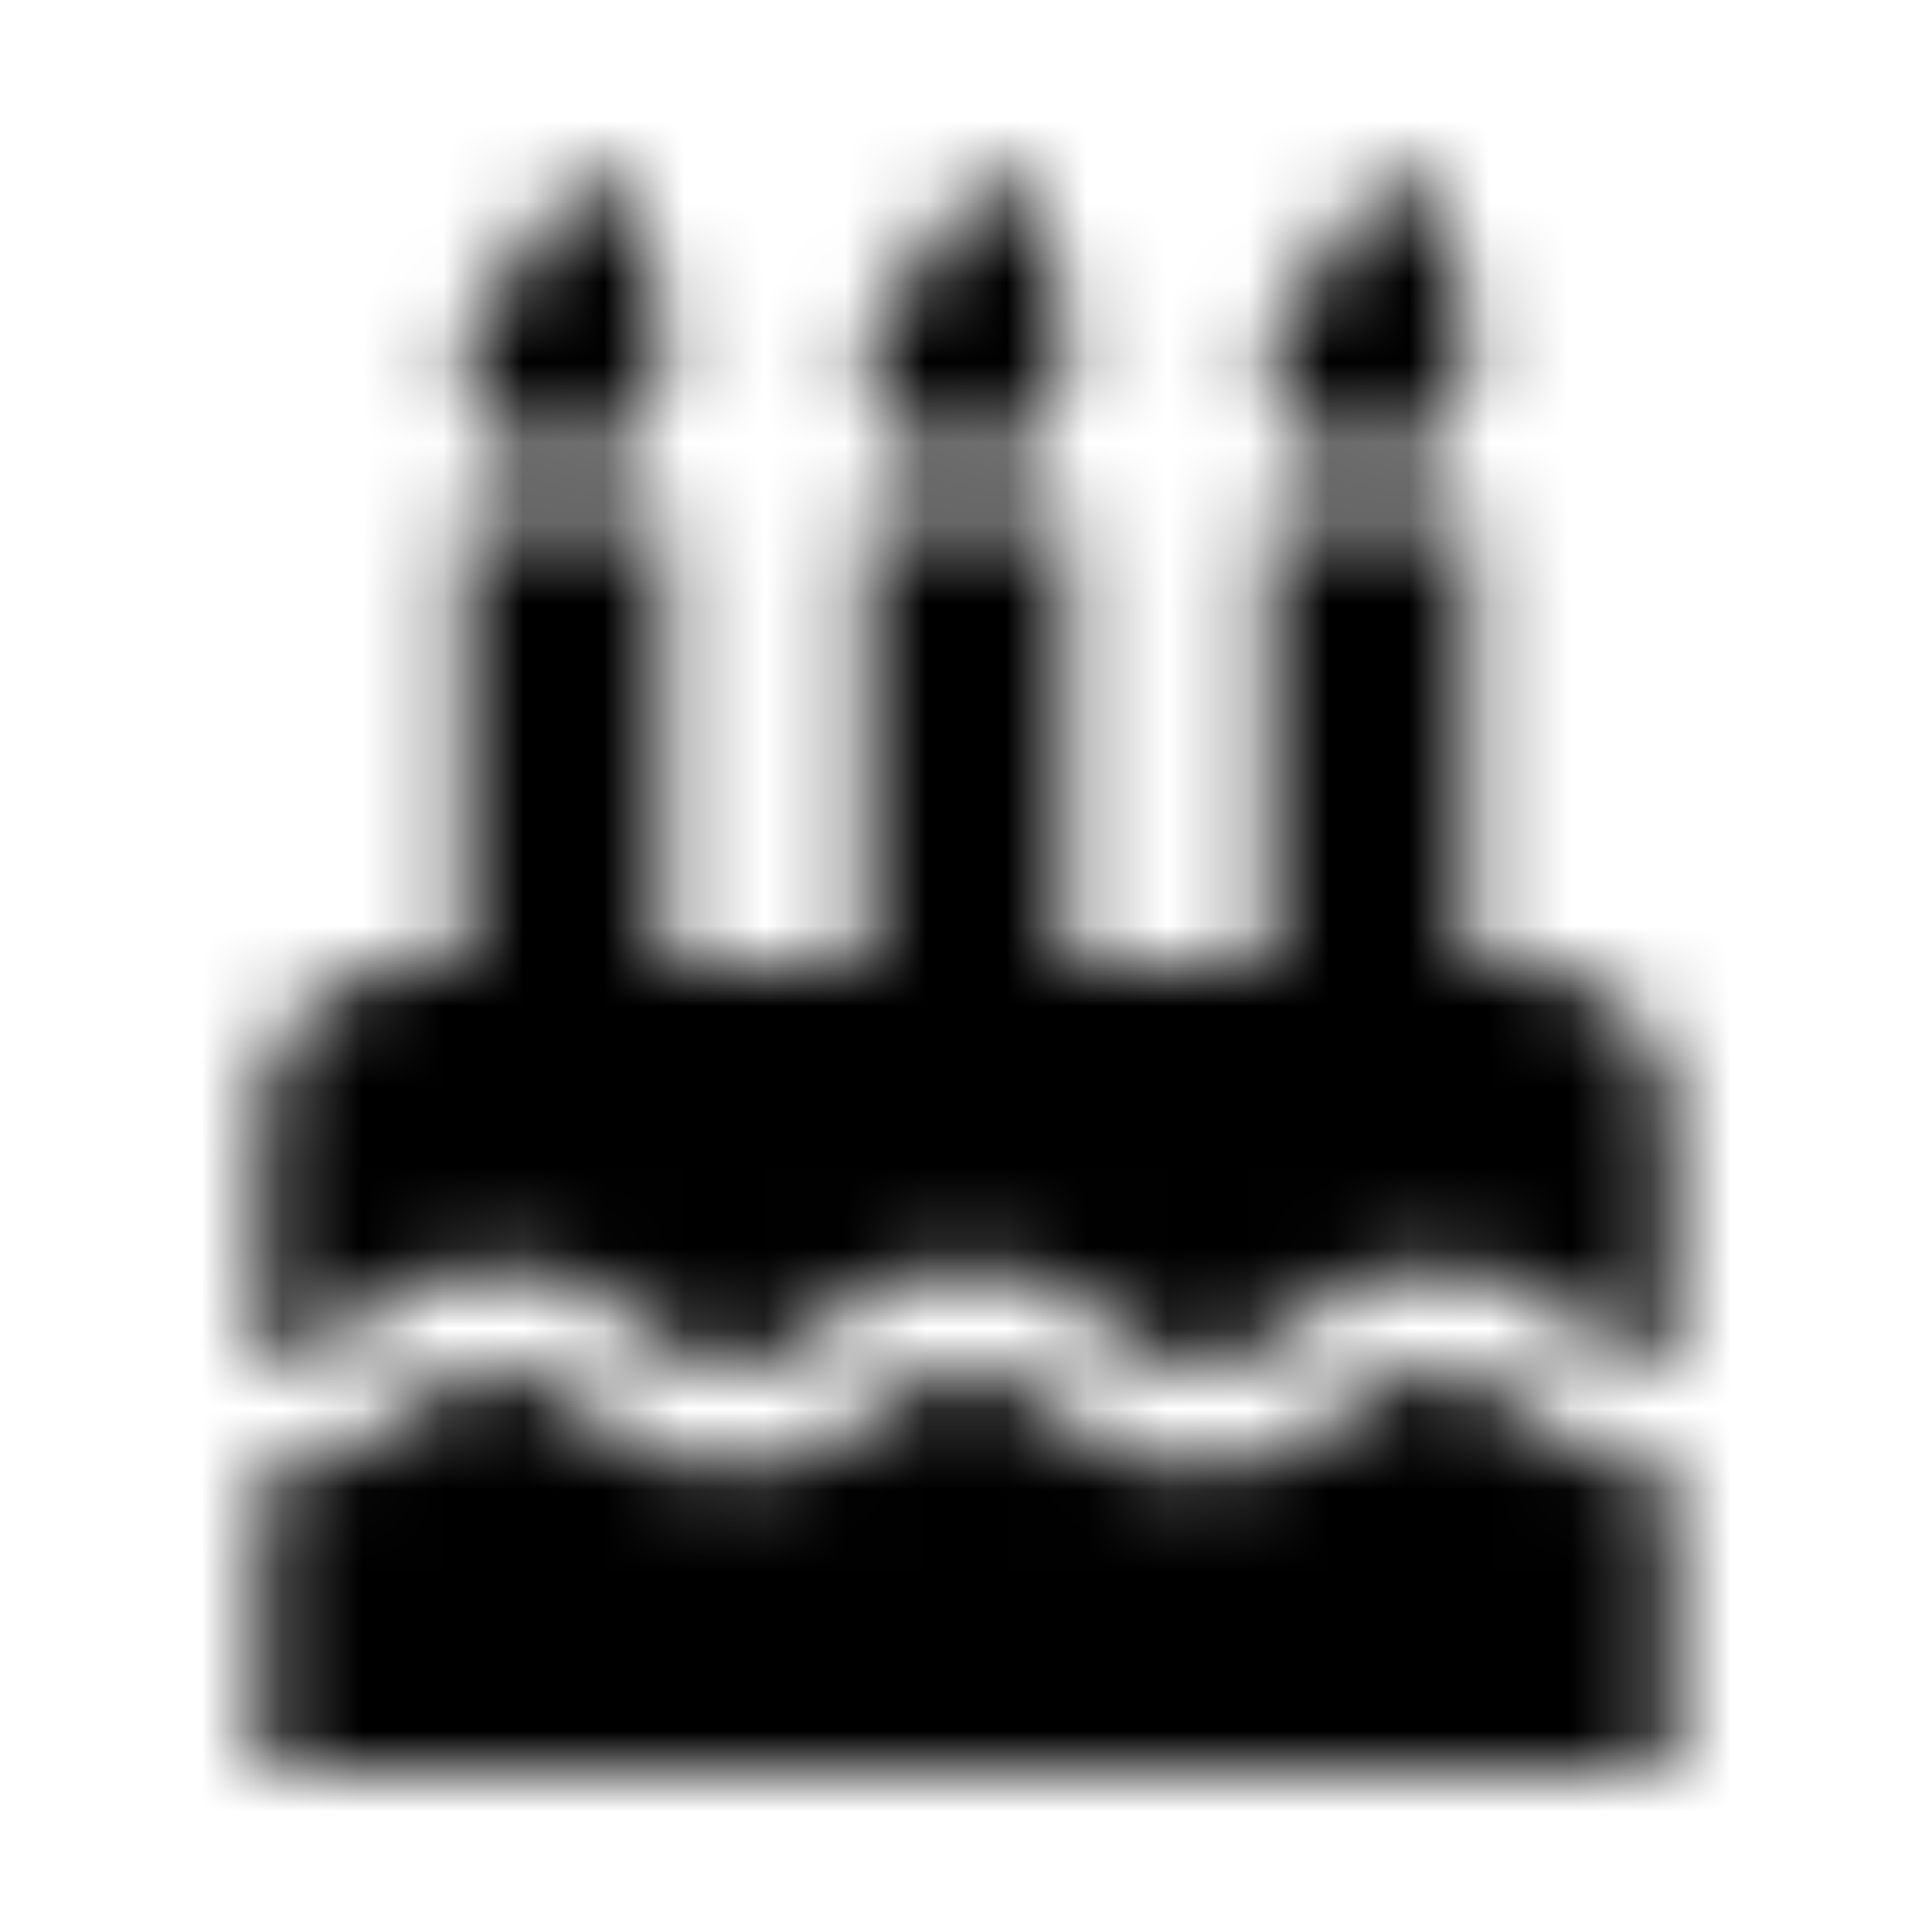 <?xml version="1.0" encoding="UTF-8"?>
<svg width="24px" height="24px" viewBox="0 0 24 24" version="1.1" xmlns="http://www.w3.org/2000/svg" xmlns:xlink="http://www.w3.org/1999/xlink">
    <!-- Generator: Sketch 52.5 (67469) - http://www.bohemiancoding.com/sketch -->
    <title>birthday-cake</title>
    <desc>Created with Sketch.</desc>
    <defs>
        <path d="M20.75,17 C19.655,17 19.529,15.75 17.84,15.75 C16.143,15.75 16.011,17 14.92,17 C13.838,17 13.691,15.75 12,15.75 C10.326,15.75 10.156,17 9.09,17 C7.99,17 7.871,15.75 6.17,15.75 C4.469,15.75 4.348,17 3.25,17 L3.25,13.875 C3.25,12.84 4.09,12 5.125,12 L5.75,12 L5.75,6.375 L8.25,6.375 L8.25,12 L10.75,12 L10.75,6.375 L13.25,6.375 L13.25,12 L15.75,12 L15.75,6.375 L18.25,6.375 L18.25,12 L18.875,12 C19.91,12 20.75,12.84 20.75,13.875 L20.75,17 Z M20.75,22 L3.25,22 L3.25,18.25 C4.944,18.25 5.077,17 6.17,17 C7.262,17 7.391,18.25 9.09,18.25 C10.763,18.25 10.934,17 12,17 C13.1,17 13.219,18.25 14.92,18.25 C16.614,18.25 16.747,17 17.84,17 C18.914,17 19.061,18.25 20.75,18.25 L20.75,22 Z M7,5.75 C6.307,5.75 5.75,5.193 5.75,4.5 C5.75,3.289 7,3.602 7,2 C7.469,2 8.25,3.152 8.25,4.187 C8.25,5.223 7.693,5.75 7,5.75 Z M12,5.75 C11.307,5.75 10.75,5.193 10.75,4.5 C10.75,3.289 12,3.602 12,2 C12.469,2 13.25,3.152 13.25,4.187 C13.25,5.223 12.693,5.75 12,5.75 Z M17,5.75 C16.307,5.75 15.75,5.193 15.75,4.5 C15.75,3.289 17,3.602 17,2 C17.469,2 18.25,3.152 18.25,4.187 C18.25,5.223 17.693,5.75 17,5.75 Z" id="path-1"></path>
    </defs>
    <g id="birthday-cake" stroke="none" stroke-width="1" fill="none" fill-rule="evenodd">
        <mask id="mask-2" fill="white">
            <use xlink:href="#path-1"></use>
        </mask>
        <g fill-rule="nonzero"></g>
        <g id="🎨-color" mask="url(#mask-2)" fill="#000000">
            <rect id="🎨-Color" x="0" y="0" width="24" height="24"></rect>
        </g>
    </g>
</svg>